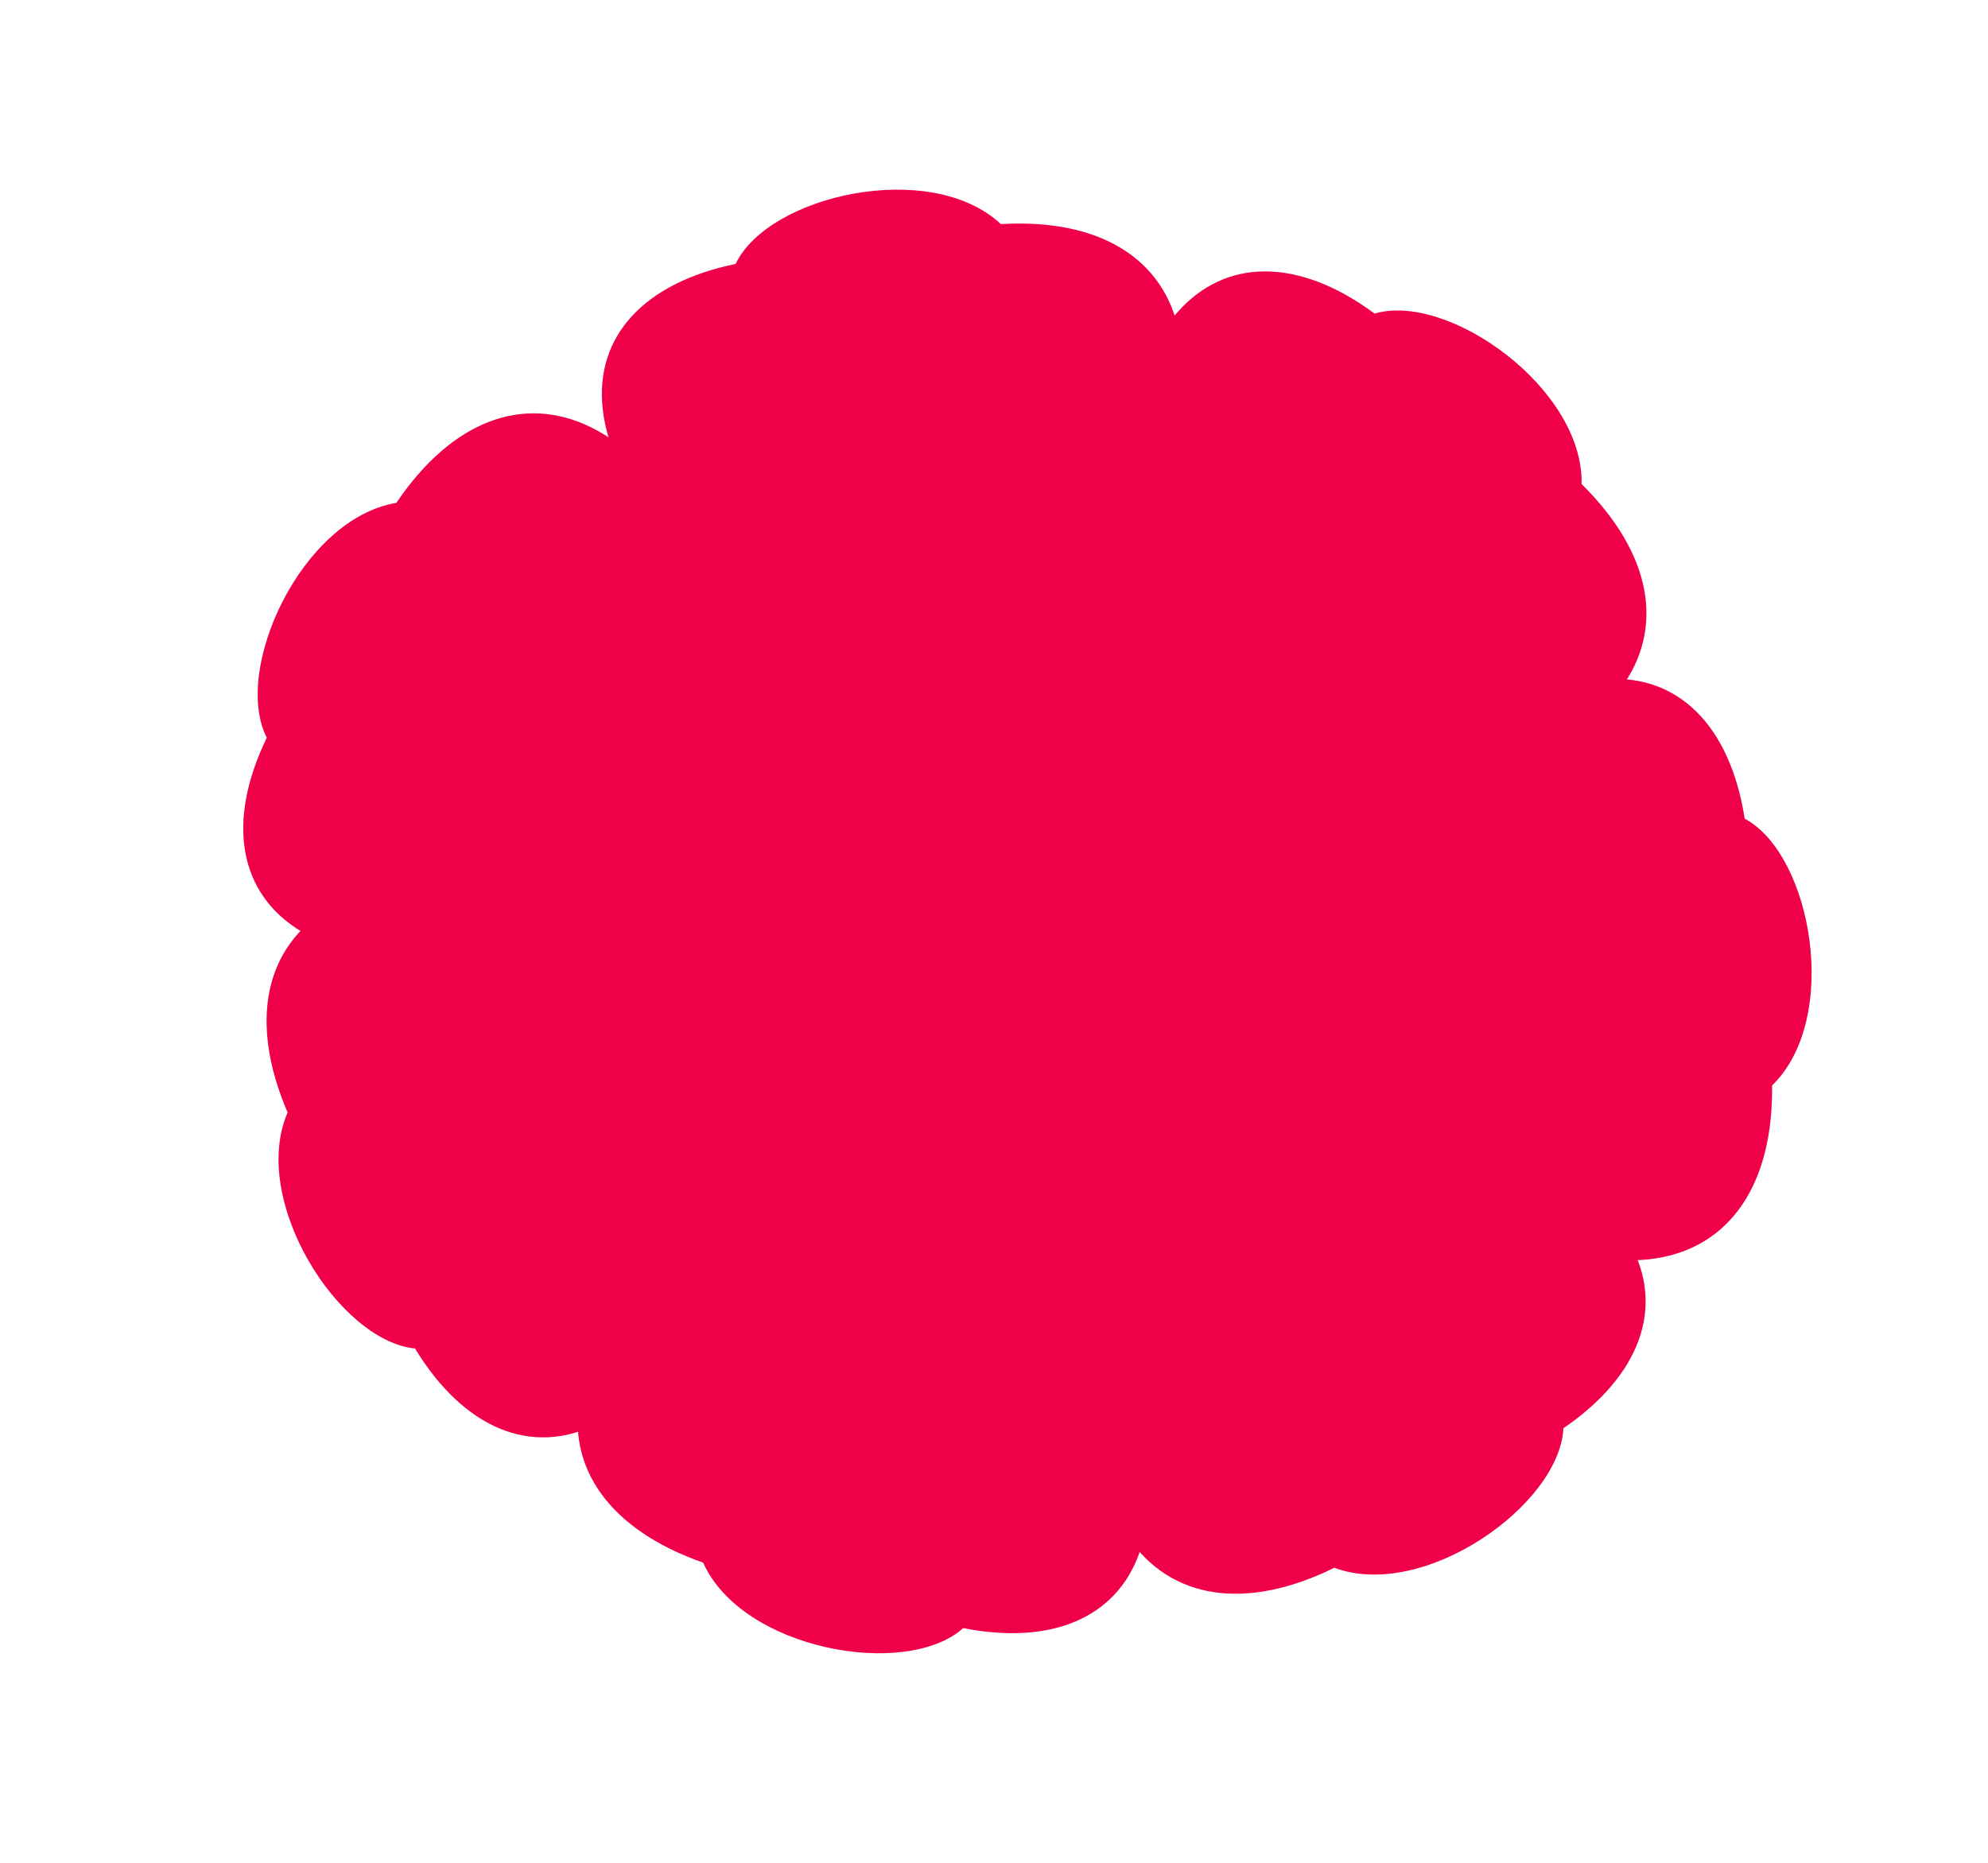 <svg width="351" height="329" viewBox="0 0 351 329" fill="none" xmlns="http://www.w3.org/2000/svg">
<g filter="url(#filter0_i_16_359)">
<path d="M187.637 112.291L144.768 118.735C94.741 84.668 97.531 53.222 129.88 46.607C135.697 34.408 164.362 27.986 176.707 39.569C211.666 37.514 221.983 68.087 187.637 112.291Z" fill="#F00049"/>
</g>
<g filter="url(#filter1_i_16_359)">
<path d="M232.499 142.239L199.037 114.68C190.901 54.704 216.144 35.746 242.698 55.369C255.658 51.535 279.605 68.549 279.251 85.473C304.16 110.088 288.333 138.206 232.499 142.239Z" fill="#F00049"/>
</g>
<g filter="url(#filter2_i_16_359)">
<path d="M239.725 199.171L235.298 156.047C271.672 107.672 302.953 111.933 308.045 144.556C319.958 150.939 325.029 179.873 312.881 191.661C313.294 226.678 282.271 235.551 239.725 199.171Z" fill="#F00049"/>
</g>
<g filter="url(#filter3_i_16_359)">
<path d="M197.332 214.022L234.354 191.47C293.674 203.488 303.288 233.559 276.03 252.193C275.394 265.693 251.458 282.721 235.589 276.827C204.158 292.268 182.799 268.082 197.332 214.022Z" fill="#F00049"/>
</g>
<g filter="url(#filter4_i_16_359)">
<path d="M142.097 204.606L184.136 215.189C217.162 265.909 202.463 293.849 170.065 287.481C159.994 296.493 131.07 291.367 124.145 275.921C91.097 264.338 93.364 232.151 142.097 204.606Z" fill="#F00049"/>
</g>
<g filter="url(#filter5_i_16_359)">
<path d="M115.491 161.507L136.083 199.654C120.99 258.267 90.459 266.301 73.271 238.109C59.823 236.771 44.065 211.98 50.778 196.44C36.996 164.247 62.261 144.177 115.491 161.507Z" fill="#F00049"/>
</g>
<g filter="url(#filter6_i_16_359)">
<path d="M134.369 124.316L113.431 162.275C55.973 181.298 32.697 159.97 47.104 130.261C40.953 118.227 53.274 91.561 69.975 88.797C89.591 59.787 120.14 70.175 134.369 124.316Z" fill="#F00049"/>
</g>
<g filter="url(#filter7_i_16_359)">
<path d="M179.221 135.396L152.28 161.208C100.186 162.083 86.529 138.581 105.987 117.87C104.019 106.403 120.983 87.657 135.415 89.675C158.974 70.877 181.413 87.258 179.221 135.396Z" fill="#F00049"/>
</g>
<g filter="url(#filter8_i_16_359)">
<path d="M197.243 155.386L165.347 136.029C151.044 85.929 170.219 66.664 195.254 80.111C205.823 75.247 228.315 86.791 230.094 101.256C254.341 119.158 244.314 145.067 197.243 155.386Z" fill="#F00049"/>
</g>
<g filter="url(#filter9_i_16_359)">
<path d="M204.457 186.869L197.451 150.223C225.053 106.033 252.203 107.356 258.998 134.95C269.691 139.535 276.194 163.967 266.65 174.98C269.61 204.974 243.659 214.893 204.457 186.869Z" fill="#F00049"/>
</g>
<g filter="url(#filter10_i_16_359)">
<path d="M170.477 190.982L204.595 175.881C253.876 192.789 258.719 219.536 233.373 232.387C231.321 243.84 208.99 255.693 196.106 248.883C167.555 258.54 152.031 235.5 170.477 190.982Z" fill="#F00049"/>
</g>
<g filter="url(#filter11_i_16_359)">
<path d="M150.505 166.954L178.821 191.25C184.77 243.011 162.711 258.894 140.202 241.548C128.981 244.625 108.671 229.569 109.273 215.009C88.267 193.394 102.382 169.465 150.505 166.954Z" fill="#F00049"/>
</g>
<g filter="url(#filter12_i_16_359)">
<path d="M149.654 139.569L158.758 175.752C133.745 221.457 106.564 221.698 98.192 194.542C87.253 190.58 79.354 166.563 88.248 155.019C83.567 125.245 108.904 113.848 149.654 139.569Z" fill="#F00049"/>
</g>
<g filter="url(#filter13_i_16_359)">
<path d="M194.755 157.103L168.782 157.103C142.176 132.403 146.63 113.974 166.384 112.933C170.918 106.207 188.472 104.951 194.755 112.933C215.65 114.834 219.04 133.914 194.755 157.103Z" fill="#F00049"/>
</g>
<g filter="url(#filter14_i_16_359)">
<path d="M189.534 179.017L183.62 153.727C201.614 122.196 220.573 122.336 226.085 141.335C233.666 144.218 238.886 161.025 232.544 168.96C235.45 189.739 217.643 197.384 189.534 179.017Z" fill="#F00049"/>
</g>
<g filter="url(#filter15_i_16_359)">
<path d="M169.024 165.45L194.647 161.202C224.935 181.217 223.556 200.126 204.237 204.385C200.866 211.762 183.753 215.872 176.249 209.026C155.325 210.568 148.859 192.3 169.024 165.45Z" fill="#F00049"/>
</g>
<g filter="url(#filter16_i_16_359)">
<path d="M178.996 148.64L178.003 174.594C152.304 200.236 134.059 195.082 133.774 175.302C127.226 170.515 126.642 152.925 134.858 146.952C137.556 126.145 156.751 123.487 178.996 148.64Z" fill="#F00049"/>
</g>
<g filter="url(#filter17_i_16_359)">
<circle cx="183.5" cy="161.5" r="17.5" fill="#F00049"/>
</g>
<defs>
<filter id="filter0_i_16_359" x="106.265" y="33.487" width="102.498" height="85.248" filterUnits="userSpaceOnUse" color-interpolation-filters="sRGB">
<feFlood flood-opacity="0" result="BackgroundImageFix"/>
<feBlend mode="normal" in="SourceGraphic" in2="BackgroundImageFix" result="shape"/>
<feColorMatrix in="SourceAlpha" type="matrix" values="0 0 0 0 0 0 0 0 0 0 0 0 0 0 0 0 0 0 127 0" result="hardAlpha"/>
<feOffset/>
<feGaussianBlur stdDeviation="5"/>
<feComposite in2="hardAlpha" operator="arithmetic" k2="-1" k3="1"/>
<feColorMatrix type="matrix" values="0 0 0 0 0.696 0 0 0 0 0.033 0 0 0 0 0.234 0 0 0 1 0"/>
<feBlend mode="normal" in2="shape" result="effect1_innerShadow_16_359"/>
</filter>
<filter id="filter1_i_16_359" x="197.485" y="47.923" width="93.21" height="94.316" filterUnits="userSpaceOnUse" color-interpolation-filters="sRGB">
<feFlood flood-opacity="0" result="BackgroundImageFix"/>
<feBlend mode="normal" in="SourceGraphic" in2="BackgroundImageFix" result="shape"/>
<feColorMatrix in="SourceAlpha" type="matrix" values="0 0 0 0 0 0 0 0 0 0 0 0 0 0 0 0 0 0 127 0" result="hardAlpha"/>
<feOffset/>
<feGaussianBlur stdDeviation="5"/>
<feComposite in2="hardAlpha" operator="arithmetic" k2="-1" k3="1"/>
<feColorMatrix type="matrix" values="0 0 0 0 0.696 0 0 0 0 0.033 0 0 0 0 0.234 0 0 0 1 0"/>
<feBlend mode="normal" in2="shape" result="effect1_innerShadow_16_359"/>
</filter>
<filter id="filter2_i_16_359" x="235.298" y="119.866" width="84.559" height="102.673" filterUnits="userSpaceOnUse" color-interpolation-filters="sRGB">
<feFlood flood-opacity="0" result="BackgroundImageFix"/>
<feBlend mode="normal" in="SourceGraphic" in2="BackgroundImageFix" result="shape"/>
<feColorMatrix in="SourceAlpha" type="matrix" values="0 0 0 0 0 0 0 0 0 0 0 0 0 0 0 0 0 0 127 0" result="hardAlpha"/>
<feOffset/>
<feGaussianBlur stdDeviation="5"/>
<feComposite in2="hardAlpha" operator="arithmetic" k2="-1" k3="1"/>
<feColorMatrix type="matrix" values="0 0 0 0 0.696 0 0 0 0 0.033 0 0 0 0 0.234 0 0 0 1 0"/>
<feBlend mode="normal" in2="shape" result="effect1_innerShadow_16_359"/>
</filter>
<filter id="filter3_i_16_359" x="192.677" y="191.47" width="97.874" height="89.944" filterUnits="userSpaceOnUse" color-interpolation-filters="sRGB">
<feFlood flood-opacity="0" result="BackgroundImageFix"/>
<feBlend mode="normal" in="SourceGraphic" in2="BackgroundImageFix" result="shape"/>
<feColorMatrix in="SourceAlpha" type="matrix" values="0 0 0 0 0 0 0 0 0 0 0 0 0 0 0 0 0 0 127 0" result="hardAlpha"/>
<feOffset/>
<feGaussianBlur stdDeviation="5"/>
<feComposite in2="hardAlpha" operator="arithmetic" k2="-1" k3="1"/>
<feColorMatrix type="matrix" values="0 0 0 0 0.696 0 0 0 0 0.033 0 0 0 0 0.234 0 0 0 1 0"/>
<feBlend mode="normal" in2="shape" result="effect1_innerShadow_16_359"/>
</filter>
<filter id="filter4_i_16_359" x="101.982" y="204.606" width="100.802" height="87.316" filterUnits="userSpaceOnUse" color-interpolation-filters="sRGB">
<feFlood flood-opacity="0" result="BackgroundImageFix"/>
<feBlend mode="normal" in="SourceGraphic" in2="BackgroundImageFix" result="shape"/>
<feColorMatrix in="SourceAlpha" type="matrix" values="0 0 0 0 0 0 0 0 0 0 0 0 0 0 0 0 0 0 127 0" result="hardAlpha"/>
<feOffset/>
<feGaussianBlur stdDeviation="5"/>
<feComposite in2="hardAlpha" operator="arithmetic" k2="-1" k3="1"/>
<feColorMatrix type="matrix" values="0 0 0 0 0.696 0 0 0 0 0.033 0 0 0 0 0.234 0 0 0 1 0"/>
<feBlend mode="normal" in2="shape" result="effect1_innerShadow_16_359"/>
</filter>
<filter id="filter5_i_16_359" x="47.066" y="155.126" width="89.017" height="98.677" filterUnits="userSpaceOnUse" color-interpolation-filters="sRGB">
<feFlood flood-opacity="0" result="BackgroundImageFix"/>
<feBlend mode="normal" in="SourceGraphic" in2="BackgroundImageFix" result="shape"/>
<feColorMatrix in="SourceAlpha" type="matrix" values="0 0 0 0 0 0 0 0 0 0 0 0 0 0 0 0 0 0 127 0" result="hardAlpha"/>
<feOffset/>
<feGaussianBlur stdDeviation="5"/>
<feComposite in2="hardAlpha" operator="arithmetic" k2="-1" k3="1"/>
<feColorMatrix type="matrix" values="0 0 0 0 0.696 0 0 0 0 0.033 0 0 0 0 0.234 0 0 0 1 0"/>
<feBlend mode="normal" in2="shape" result="effect1_innerShadow_16_359"/>
</filter>
<filter id="filter6_i_16_359" x="42.948" y="72.987" width="91.42" height="96.505" filterUnits="userSpaceOnUse" color-interpolation-filters="sRGB">
<feFlood flood-opacity="0" result="BackgroundImageFix"/>
<feBlend mode="normal" in="SourceGraphic" in2="BackgroundImageFix" result="shape"/>
<feColorMatrix in="SourceAlpha" type="matrix" values="0 0 0 0 0 0 0 0 0 0 0 0 0 0 0 0 0 0 127 0" result="hardAlpha"/>
<feOffset/>
<feGaussianBlur stdDeviation="5"/>
<feComposite in2="hardAlpha" operator="arithmetic" k2="-1" k3="1"/>
<feColorMatrix type="matrix" values="0 0 0 0 0.696 0 0 0 0 0.033 0 0 0 0 0.234 0 0 0 1 0"/>
<feBlend mode="normal" in2="shape" result="effect1_innerShadow_16_359"/>
</filter>
<filter id="filter7_i_16_359" x="97.542" y="82.075" width="81.827" height="79.157" filterUnits="userSpaceOnUse" color-interpolation-filters="sRGB">
<feFlood flood-opacity="0" result="BackgroundImageFix"/>
<feBlend mode="normal" in="SourceGraphic" in2="BackgroundImageFix" result="shape"/>
<feColorMatrix in="SourceAlpha" type="matrix" values="0 0 0 0 0 0 0 0 0 0 0 0 0 0 0 0 0 0 127 0" result="hardAlpha"/>
<feOffset/>
<feGaussianBlur stdDeviation="5"/>
<feComposite in2="hardAlpha" operator="arithmetic" k2="-1" k3="1"/>
<feColorMatrix type="matrix" values="0 0 0 0 0.696 0 0 0 0 0.033 0 0 0 0 0.234 0 0 0 1 0"/>
<feBlend mode="normal" in2="shape" result="effect1_innerShadow_16_359"/>
</filter>
<filter id="filter8_i_16_359" x="160.451" y="75.949" width="82.388" height="79.438" filterUnits="userSpaceOnUse" color-interpolation-filters="sRGB">
<feFlood flood-opacity="0" result="BackgroundImageFix"/>
<feBlend mode="normal" in="SourceGraphic" in2="BackgroundImageFix" result="shape"/>
<feColorMatrix in="SourceAlpha" type="matrix" values="0 0 0 0 0 0 0 0 0 0 0 0 0 0 0 0 0 0 127 0" result="hardAlpha"/>
<feOffset/>
<feGaussianBlur stdDeviation="5"/>
<feComposite in2="hardAlpha" operator="arithmetic" k2="-1" k3="1"/>
<feColorMatrix type="matrix" values="0 0 0 0 0.696 0 0 0 0 0.033 0 0 0 0 0.234 0 0 0 1 0"/>
<feBlend mode="normal" in2="shape" result="effect1_innerShadow_16_359"/>
</filter>
<filter id="filter9_i_16_359" x="197.451" y="115.411" width="73.835" height="88.024" filterUnits="userSpaceOnUse" color-interpolation-filters="sRGB">
<feFlood flood-opacity="0" result="BackgroundImageFix"/>
<feBlend mode="normal" in="SourceGraphic" in2="BackgroundImageFix" result="shape"/>
<feColorMatrix in="SourceAlpha" type="matrix" values="0 0 0 0 0 0 0 0 0 0 0 0 0 0 0 0 0 0 127 0" result="hardAlpha"/>
<feOffset/>
<feGaussianBlur stdDeviation="5"/>
<feComposite in2="hardAlpha" operator="arithmetic" k2="-1" k3="1"/>
<feColorMatrix type="matrix" values="0 0 0 0 0.696 0 0 0 0 0.033 0 0 0 0 0.234 0 0 0 1 0"/>
<feBlend mode="normal" in2="shape" result="effect1_innerShadow_16_359"/>
</filter>
<filter id="filter10_i_16_359" x="162.482" y="175.881" width="85.928" height="75.179" filterUnits="userSpaceOnUse" color-interpolation-filters="sRGB">
<feFlood flood-opacity="0" result="BackgroundImageFix"/>
<feBlend mode="normal" in="SourceGraphic" in2="BackgroundImageFix" result="shape"/>
<feColorMatrix in="SourceAlpha" type="matrix" values="0 0 0 0 0 0 0 0 0 0 0 0 0 0 0 0 0 0 127 0" result="hardAlpha"/>
<feOffset/>
<feGaussianBlur stdDeviation="5"/>
<feComposite in2="hardAlpha" operator="arithmetic" k2="-1" k3="1"/>
<feColorMatrix type="matrix" values="0 0 0 0 0.696 0 0 0 0 0.033 0 0 0 0 0.234 0 0 0 1 0"/>
<feBlend mode="normal" in2="shape" result="effect1_innerShadow_16_359"/>
</filter>
<filter id="filter11_i_16_359" x="99.82" y="166.954" width="79.984" height="81.339" filterUnits="userSpaceOnUse" color-interpolation-filters="sRGB">
<feFlood flood-opacity="0" result="BackgroundImageFix"/>
<feBlend mode="normal" in="SourceGraphic" in2="BackgroundImageFix" result="shape"/>
<feColorMatrix in="SourceAlpha" type="matrix" values="0 0 0 0 0 0 0 0 0 0 0 0 0 0 0 0 0 0 127 0" result="hardAlpha"/>
<feOffset/>
<feGaussianBlur stdDeviation="5"/>
<feComposite in2="hardAlpha" operator="arithmetic" k2="-1" k3="1"/>
<feColorMatrix type="matrix" values="0 0 0 0 0.696 0 0 0 0 0.033 0 0 0 0 0.234 0 0 0 1 0"/>
<feBlend mode="normal" in2="shape" result="effect1_innerShadow_16_359"/>
</filter>
<filter id="filter12_i_16_359" x="84.406" y="125.297" width="74.352" height="87.644" filterUnits="userSpaceOnUse" color-interpolation-filters="sRGB">
<feFlood flood-opacity="0" result="BackgroundImageFix"/>
<feBlend mode="normal" in="SourceGraphic" in2="BackgroundImageFix" result="shape"/>
<feColorMatrix in="SourceAlpha" type="matrix" values="0 0 0 0 0 0 0 0 0 0 0 0 0 0 0 0 0 0 127 0" result="hardAlpha"/>
<feOffset/>
<feGaussianBlur stdDeviation="5"/>
<feComposite in2="hardAlpha" operator="arithmetic" k2="-1" k3="1"/>
<feColorMatrix type="matrix" values="0 0 0 0 0.696 0 0 0 0 0.033 0 0 0 0 0.234 0 0 0 1 0"/>
<feBlend mode="normal" in2="shape" result="effect1_innerShadow_16_359"/>
</filter>
<filter id="filter13_i_16_359" x="150.19" y="107.407" width="61.531" height="49.696" filterUnits="userSpaceOnUse" color-interpolation-filters="sRGB">
<feFlood flood-opacity="0" result="BackgroundImageFix"/>
<feBlend mode="normal" in="SourceGraphic" in2="BackgroundImageFix" result="shape"/>
<feColorMatrix in="SourceAlpha" type="matrix" values="0 0 0 0 0 0 0 0 0 0 0 0 0 0 0 0 0 0 127 0" result="hardAlpha"/>
<feOffset/>
<feGaussianBlur stdDeviation="5"/>
<feComposite in2="hardAlpha" operator="arithmetic" k2="-1" k3="1"/>
<feColorMatrix type="matrix" values="0 0 0 0 0.696 0 0 0 0 0.033 0 0 0 0 0.234 0 0 0 1 0"/>
<feBlend mode="normal" in2="shape" result="effect1_innerShadow_16_359"/>
</filter>
<filter id="filter14_i_16_359" x="183.62" y="128.301" width="51.763" height="61.101" filterUnits="userSpaceOnUse" color-interpolation-filters="sRGB">
<feFlood flood-opacity="0" result="BackgroundImageFix"/>
<feBlend mode="normal" in="SourceGraphic" in2="BackgroundImageFix" result="shape"/>
<feColorMatrix in="SourceAlpha" type="matrix" values="0 0 0 0 0 0 0 0 0 0 0 0 0 0 0 0 0 0 127 0" result="hardAlpha"/>
<feOffset/>
<feGaussianBlur stdDeviation="5"/>
<feComposite in2="hardAlpha" operator="arithmetic" k2="-1" k3="1"/>
<feColorMatrix type="matrix" values="0 0 0 0 0.696 0 0 0 0 0.033 0 0 0 0 0.234 0 0 0 1 0"/>
<feBlend mode="normal" in2="shape" result="effect1_innerShadow_16_359"/>
</filter>
<filter id="filter15_i_16_359" x="156.807" y="161.202" width="61.365" height="51.317" filterUnits="userSpaceOnUse" color-interpolation-filters="sRGB">
<feFlood flood-opacity="0" result="BackgroundImageFix"/>
<feBlend mode="normal" in="SourceGraphic" in2="BackgroundImageFix" result="shape"/>
<feColorMatrix in="SourceAlpha" type="matrix" values="0 0 0 0 0 0 0 0 0 0 0 0 0 0 0 0 0 0 127 0" result="hardAlpha"/>
<feOffset/>
<feGaussianBlur stdDeviation="5"/>
<feComposite in2="hardAlpha" operator="arithmetic" k2="-1" k3="1"/>
<feColorMatrix type="matrix" values="0 0 0 0 0.696 0 0 0 0 0.033 0 0 0 0 0.234 0 0 0 1 0"/>
<feBlend mode="normal" in2="shape" result="effect1_innerShadow_16_359"/>
</filter>
<filter id="filter16_i_16_359" x="128.778" y="130.559" width="50.218" height="61.463" filterUnits="userSpaceOnUse" color-interpolation-filters="sRGB">
<feFlood flood-opacity="0" result="BackgroundImageFix"/>
<feBlend mode="normal" in="SourceGraphic" in2="BackgroundImageFix" result="shape"/>
<feColorMatrix in="SourceAlpha" type="matrix" values="0 0 0 0 0 0 0 0 0 0 0 0 0 0 0 0 0 0 127 0" result="hardAlpha"/>
<feOffset/>
<feGaussianBlur stdDeviation="5"/>
<feComposite in2="hardAlpha" operator="arithmetic" k2="-1" k3="1"/>
<feColorMatrix type="matrix" values="0 0 0 0 0.696 0 0 0 0 0.033 0 0 0 0 0.234 0 0 0 1 0"/>
<feBlend mode="normal" in2="shape" result="effect1_innerShadow_16_359"/>
</filter>
<filter id="filter17_i_16_359" x="166" y="144" width="35" height="35" filterUnits="userSpaceOnUse" color-interpolation-filters="sRGB">
<feFlood flood-opacity="0" result="BackgroundImageFix"/>
<feBlend mode="normal" in="SourceGraphic" in2="BackgroundImageFix" result="shape"/>
<feColorMatrix in="SourceAlpha" type="matrix" values="0 0 0 0 0 0 0 0 0 0 0 0 0 0 0 0 0 0 127 0" result="hardAlpha"/>
<feOffset/>
<feGaussianBlur stdDeviation="5"/>
<feComposite in2="hardAlpha" operator="arithmetic" k2="-1" k3="1"/>
<feColorMatrix type="matrix" values="0 0 0 0 0.694 0 0 0 0 0.031 0 0 0 0 0.235 0 0 0 1 0"/>
<feBlend mode="normal" in2="shape" result="effect1_innerShadow_16_359"/>
</filter>
</defs>
</svg>
